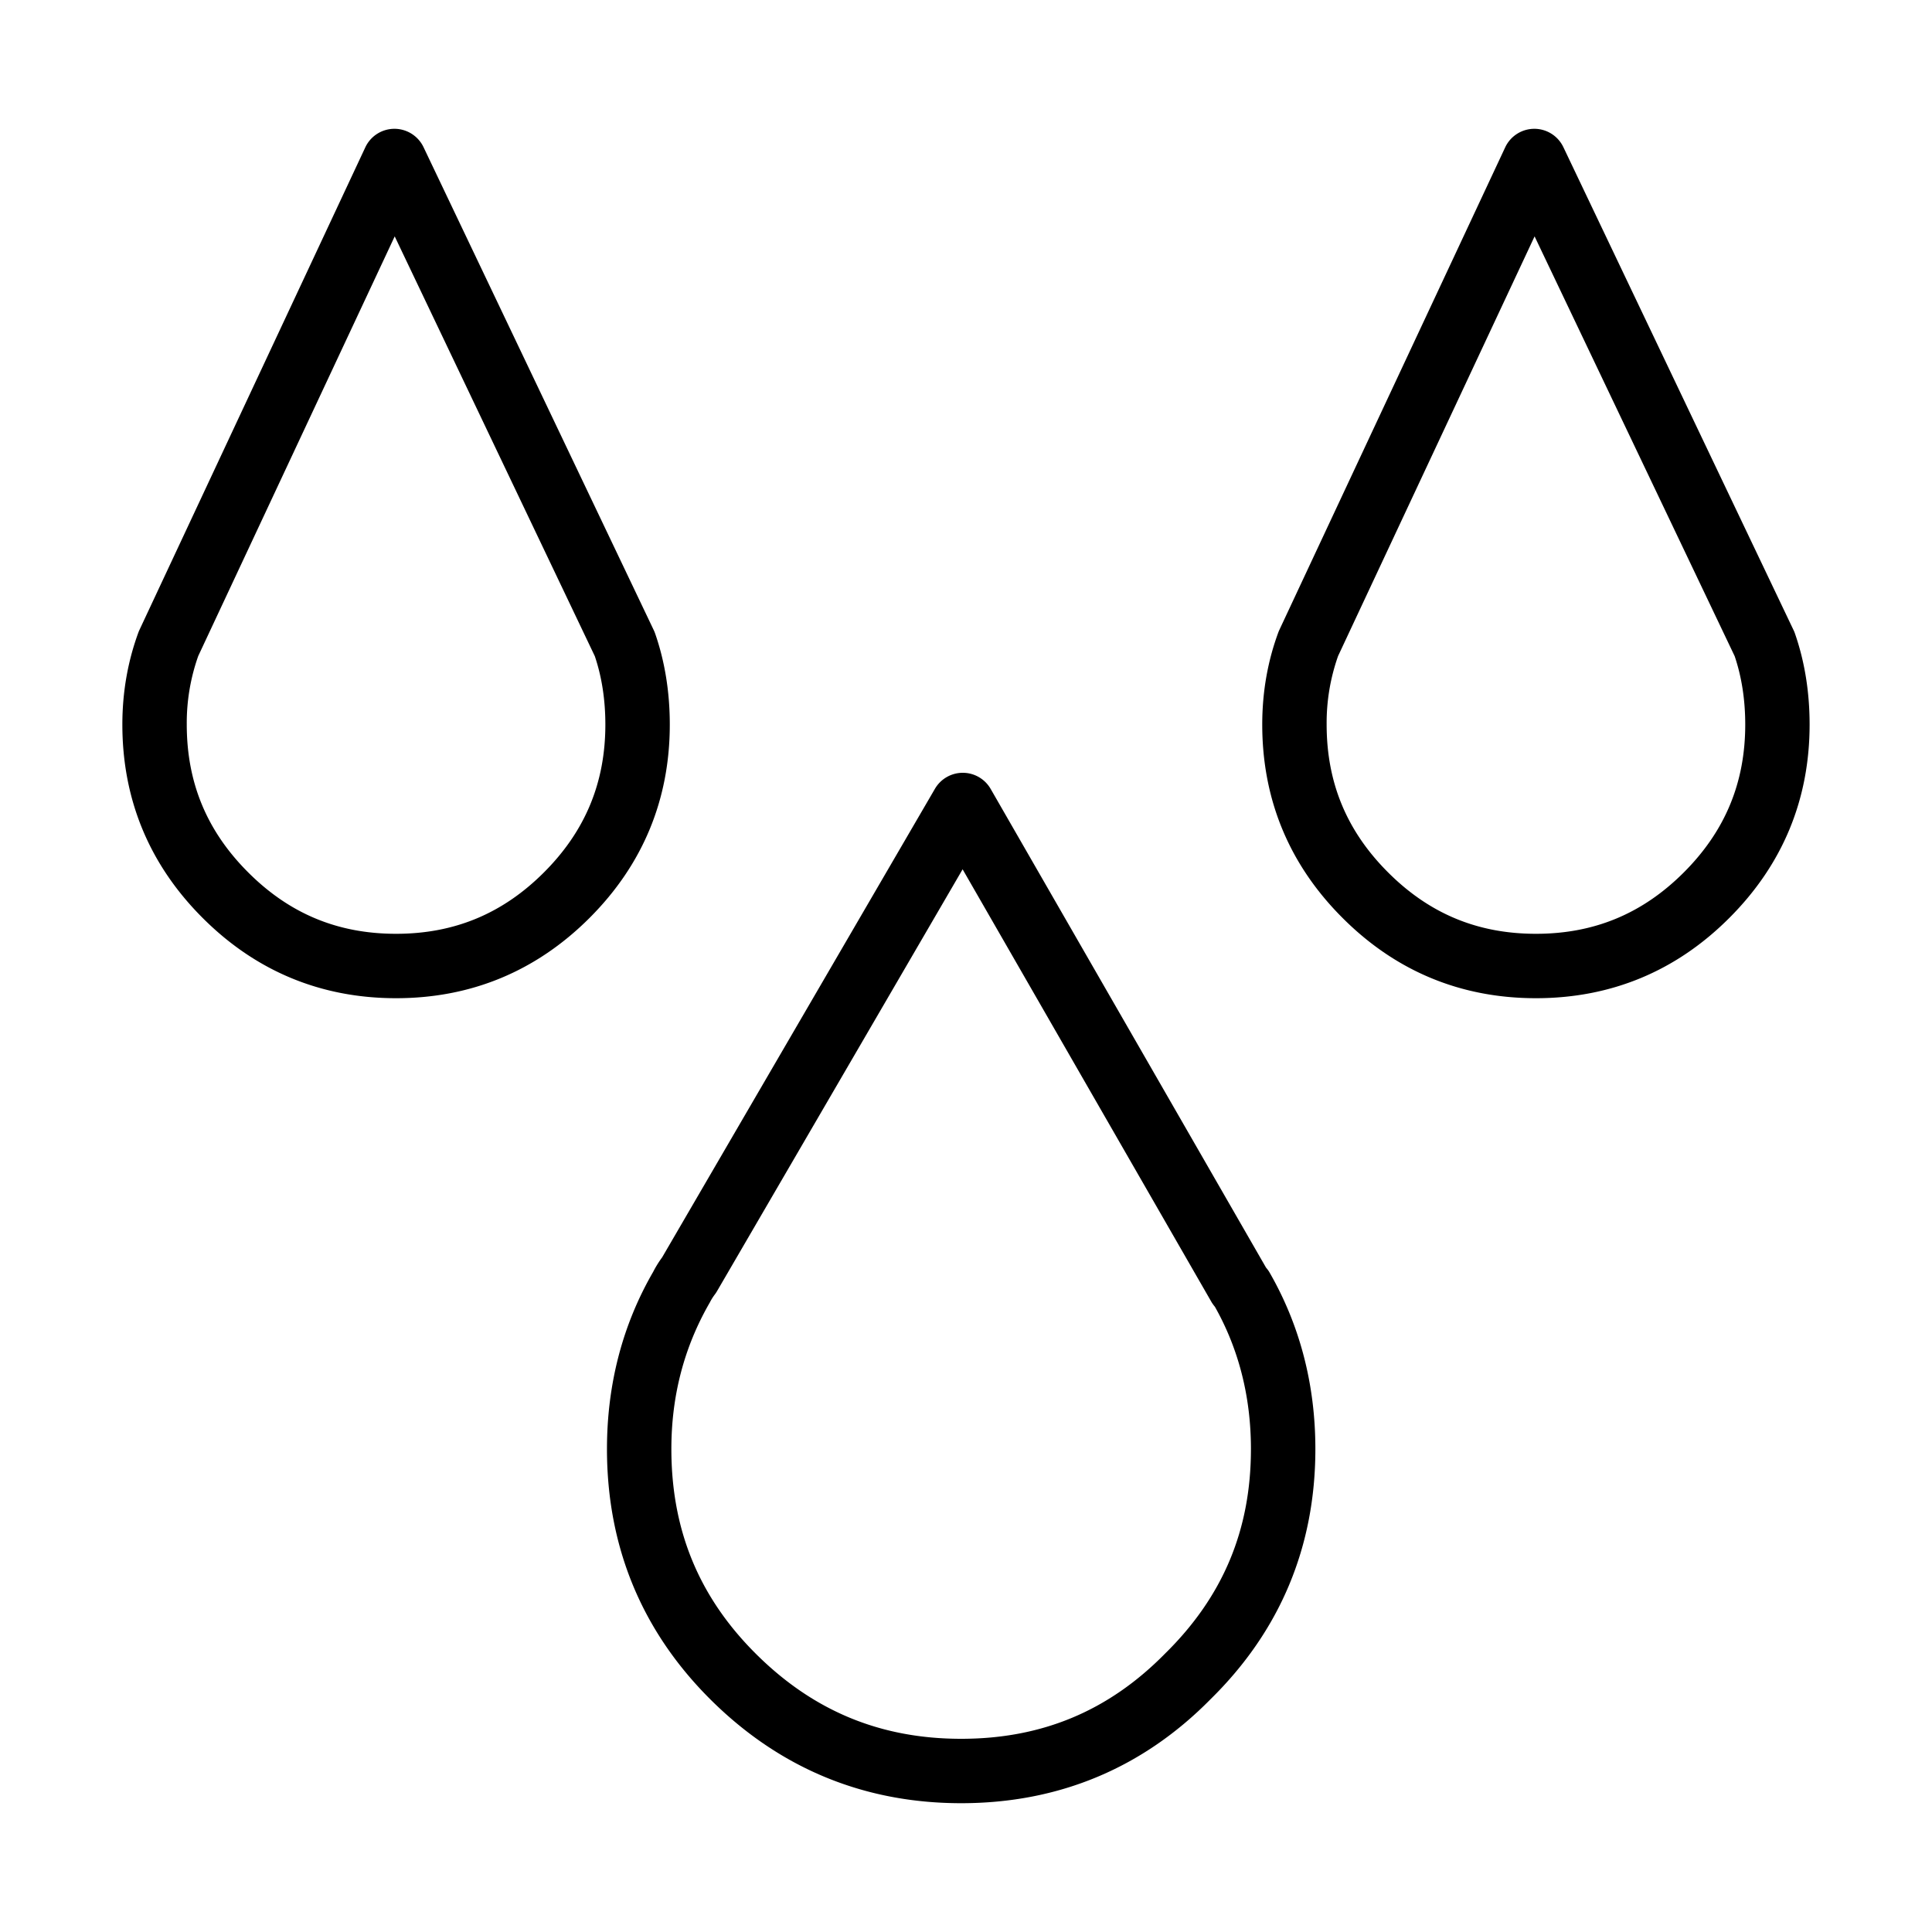 <svg class="svg-icon" style="width: 1em; height: 1em;vertical-align: middle;fill: currentColor;overflow: hidden;" viewBox="0 0 1024 1024" version="1.1" xmlns="http://www.w3.org/2000/svg"><path d="M509.44 955.733c-51.712 0-96.529-18.62-133.257-55.347-36.147-36.164-54.477-80.708-54.477-132.386 0-34.185 8.226-65.775 24.474-93.867a54.955 54.955 0 0 1 4.762-7.697l144.589-248.354c3.072-5.257 8.687-8.482 14.763-8.482h0.034a17.05 17.05 0 0 1 14.746 8.55l145.92 253.662c0.683 0.819 1.314 1.655 1.707 2.304 16.23 28.092 24.474 59.682 24.474 93.884 0 51.746-18.654 96.324-55.433 132.489C605.781 937.079 561.203 955.733 509.44 955.733z m0.768-494.985l-130.219 223.676c-0.341 0.58-0.717 1.143-1.126 1.69a26.965 26.965 0 0 0-2.628 4.198c-13.705 23.74-20.395 49.579-20.395 77.687 0 42.906 14.558 78.302 44.493 108.254C430.831 906.769 466.517 921.6 509.44 921.6c42.854 0 78.234-14.797 108.151-45.244 30.635-30.14 45.431-65.502 45.431-108.356 0-27.529-6.417-52.89-19.081-75.366a22.699 22.699 0 0 1-1.69-2.304l-132.045-229.581zM814.08 529.067c-39.817 0-74.308-14.319-102.519-42.564-28.228-28.194-42.547-62.686-42.547-102.502 0-17.374 2.953-34.048 8.789-49.527l119.979-256.375A17.067 17.067 0 0 1 813.158 68.267h0.068c6.588 0 12.561 3.789 15.394 9.728l122.01 256c0.29 0.563 0.512 1.143 0.717 1.741 5.171 14.848 7.782 31.095 7.782 48.265 0 39.799-14.319 74.291-42.547 102.519C888.388 514.748 853.879 529.067 814.08 529.067z m-0.717-403.78l-104.158 222.43A106.496 106.496 0 0 0 703.147 384c0 30.857 10.65 56.491 32.546 78.37C757.589 484.284 783.223 494.933 814.08 494.933c30.857 0 56.491-10.65 78.387-32.546 21.897-21.914 32.546-47.548 32.546-78.387 0-13.022-1.877-25.19-5.598-36.215L813.363 125.286zM209.92 529.067c-39.799 0-74.291-14.319-102.519-42.547C79.172 458.308 64.853 423.817 64.853 384c0-17.323 2.953-33.98 8.772-49.51l119.996-256.393A17.033 17.033 0 0 1 209.015 68.267h0.051c6.571 0 12.578 3.789 15.411 9.728l122.027 256c0.273 0.563 0.495 1.143 0.717 1.741 5.154 14.814 7.782 31.061 7.782 48.282 0 39.799-14.319 74.291-42.547 102.519C284.211 514.748 249.719 529.067 209.92 529.067z m-0.717-403.78L105.062 347.716A106.342 106.342 0 0 0 98.987 384c0 30.857 10.65 56.491 32.546 78.37C153.429 484.284 179.063 494.933 209.92 494.933c30.839 0 56.491-10.65 78.387-32.546S320.853 414.839 320.853 384c0-13.056-1.877-25.225-5.581-36.198L209.203 125.286z"  /></svg>